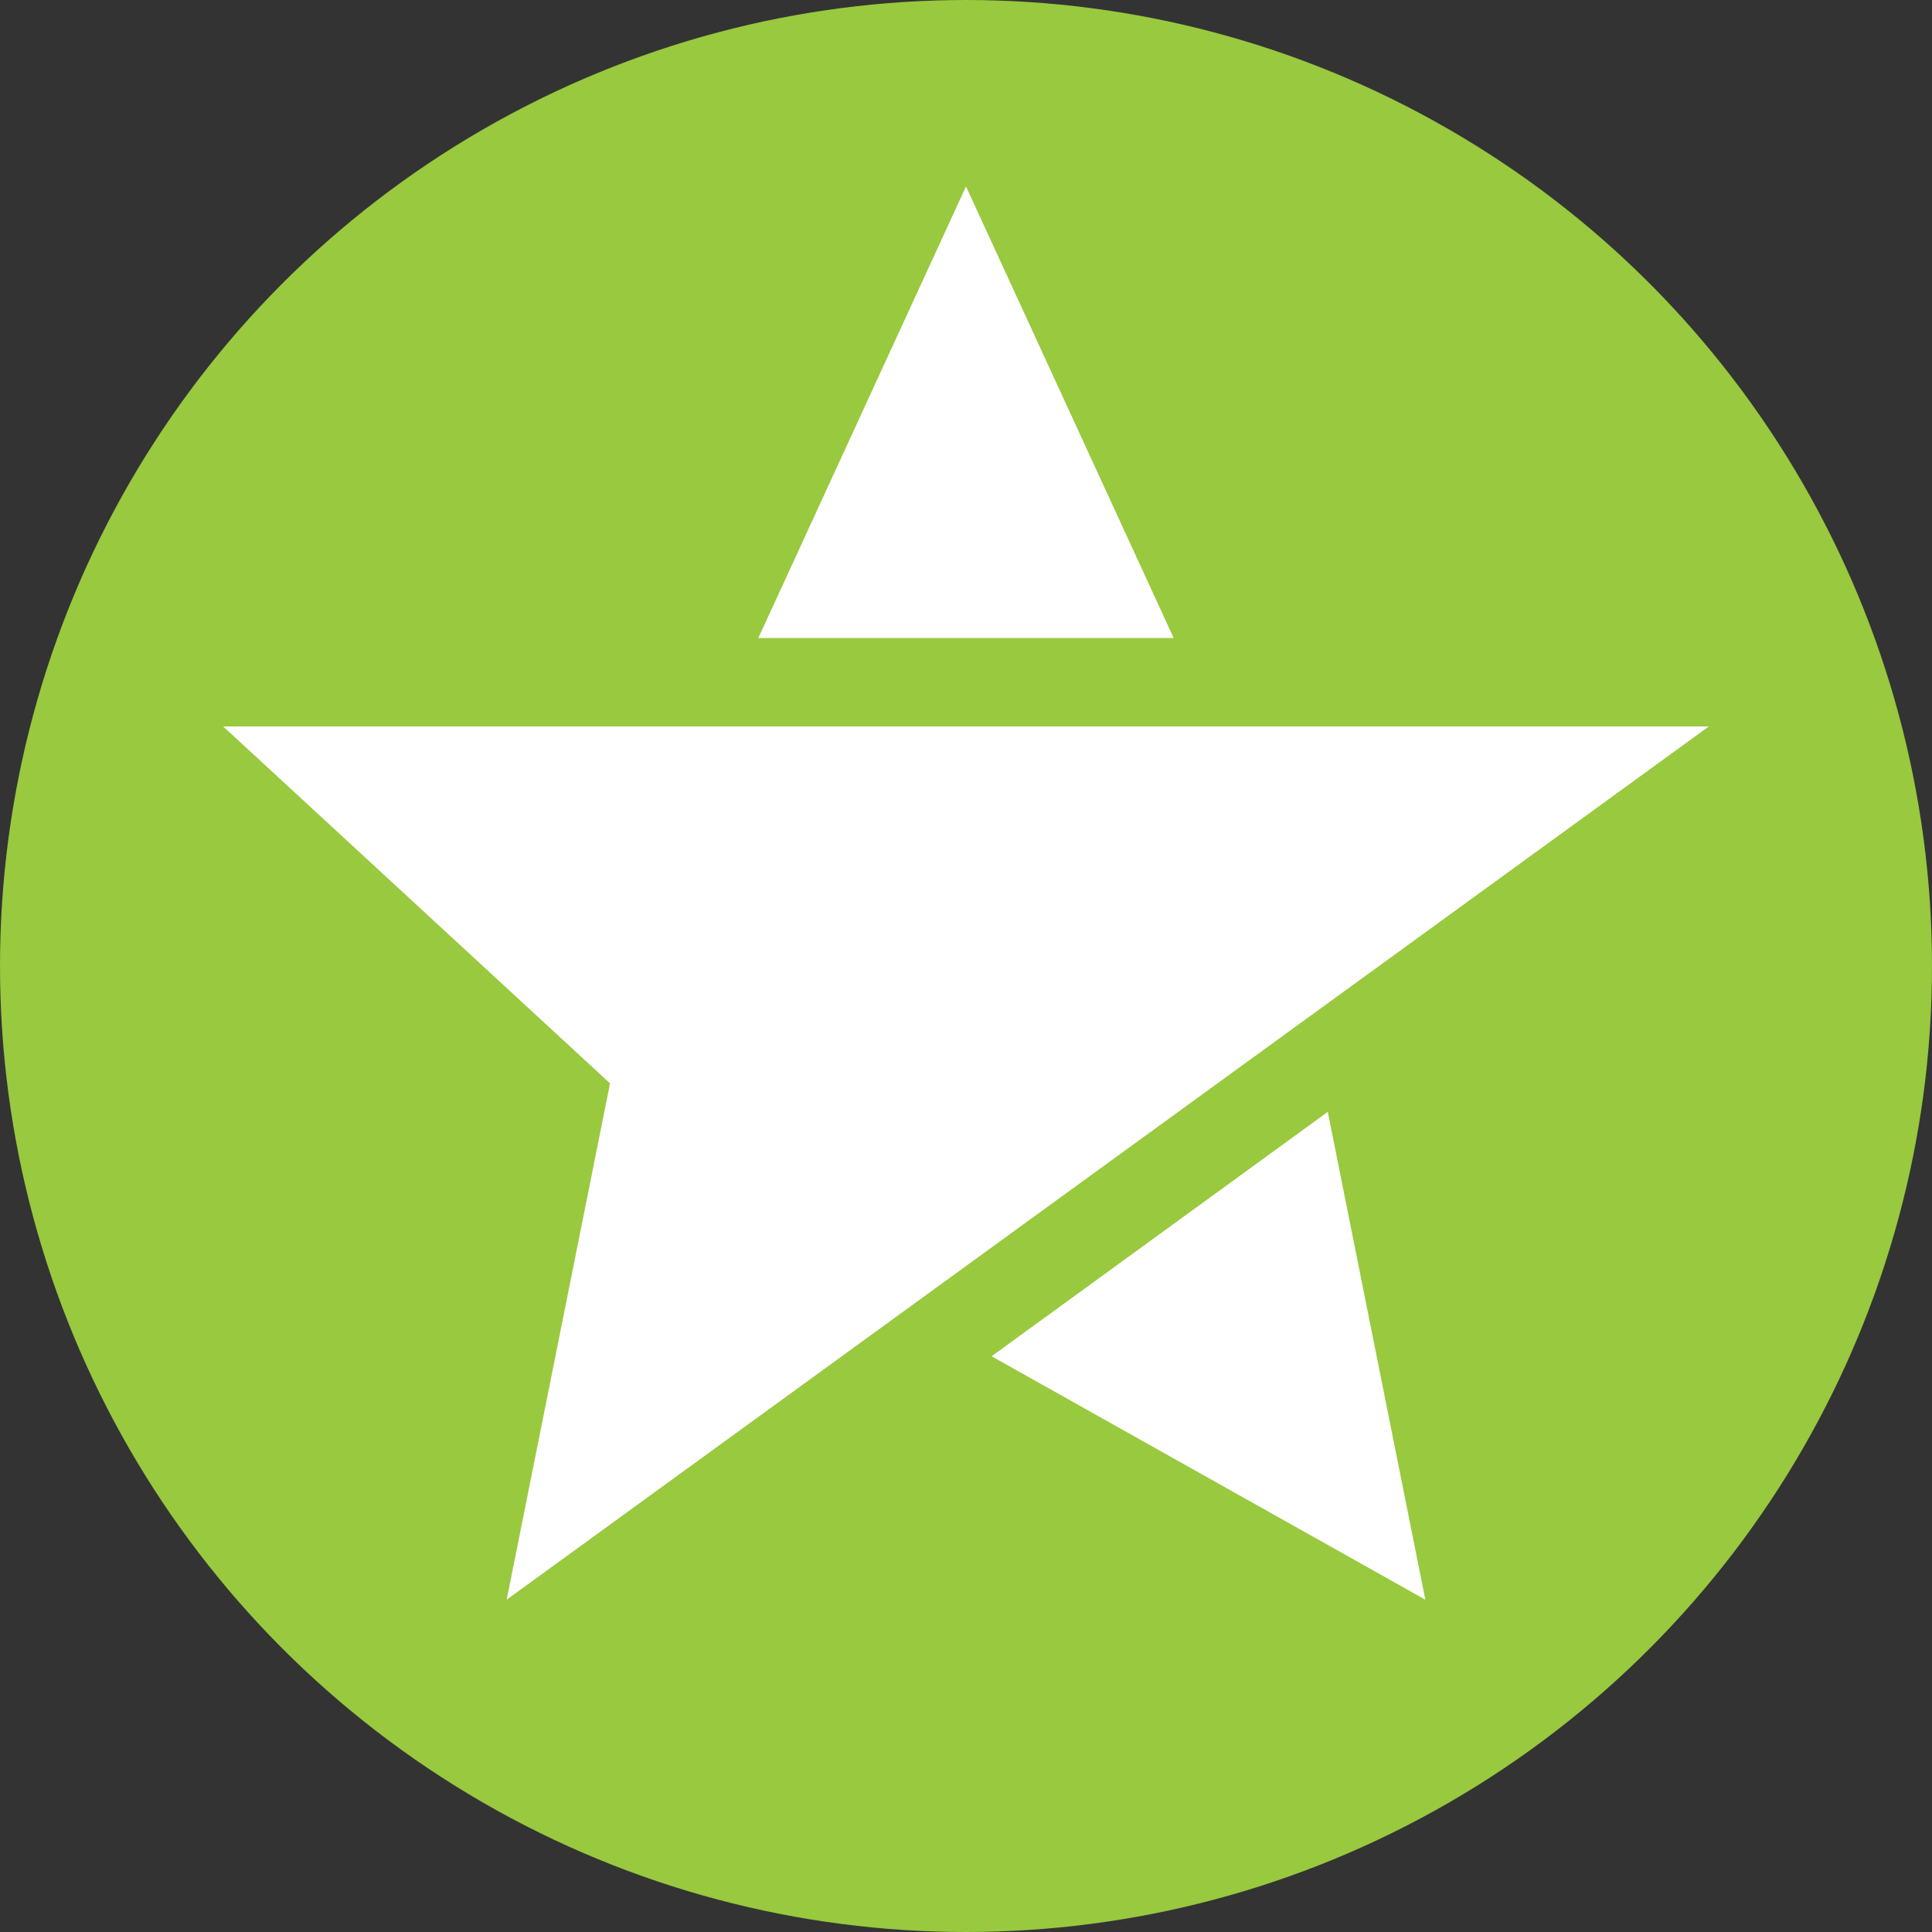 <svg xmlns="http://www.w3.org/2000/svg" viewBox="0 0 40 40"><rect x="0" y="0" width="40" height="40" fill="#333333" stroke="none"/><defs><style>.cls-1{fill:#98c93f;}.cls-2{fill:#fff;}</style></defs><title>Ресурс 6</title><g id="Слой_2" data-name="Слой 2"><g id="Layer_1" data-name="Layer 1"><circle class="cls-1" cx="20" cy="20" r="20"/><polygon class="cls-2" points="10.49 33.12 12.63 22.43 4.62 15.04 35.38 15.04 10.49 33.12"/><polygon class="cls-2" points="20 3.86 15.7 13.21 24.3 13.21 20 3.86"/><polygon class="cls-2" points="29.51 33.12 27.49 23.02 20.53 28.08 29.51 33.12"/></g></g></svg>